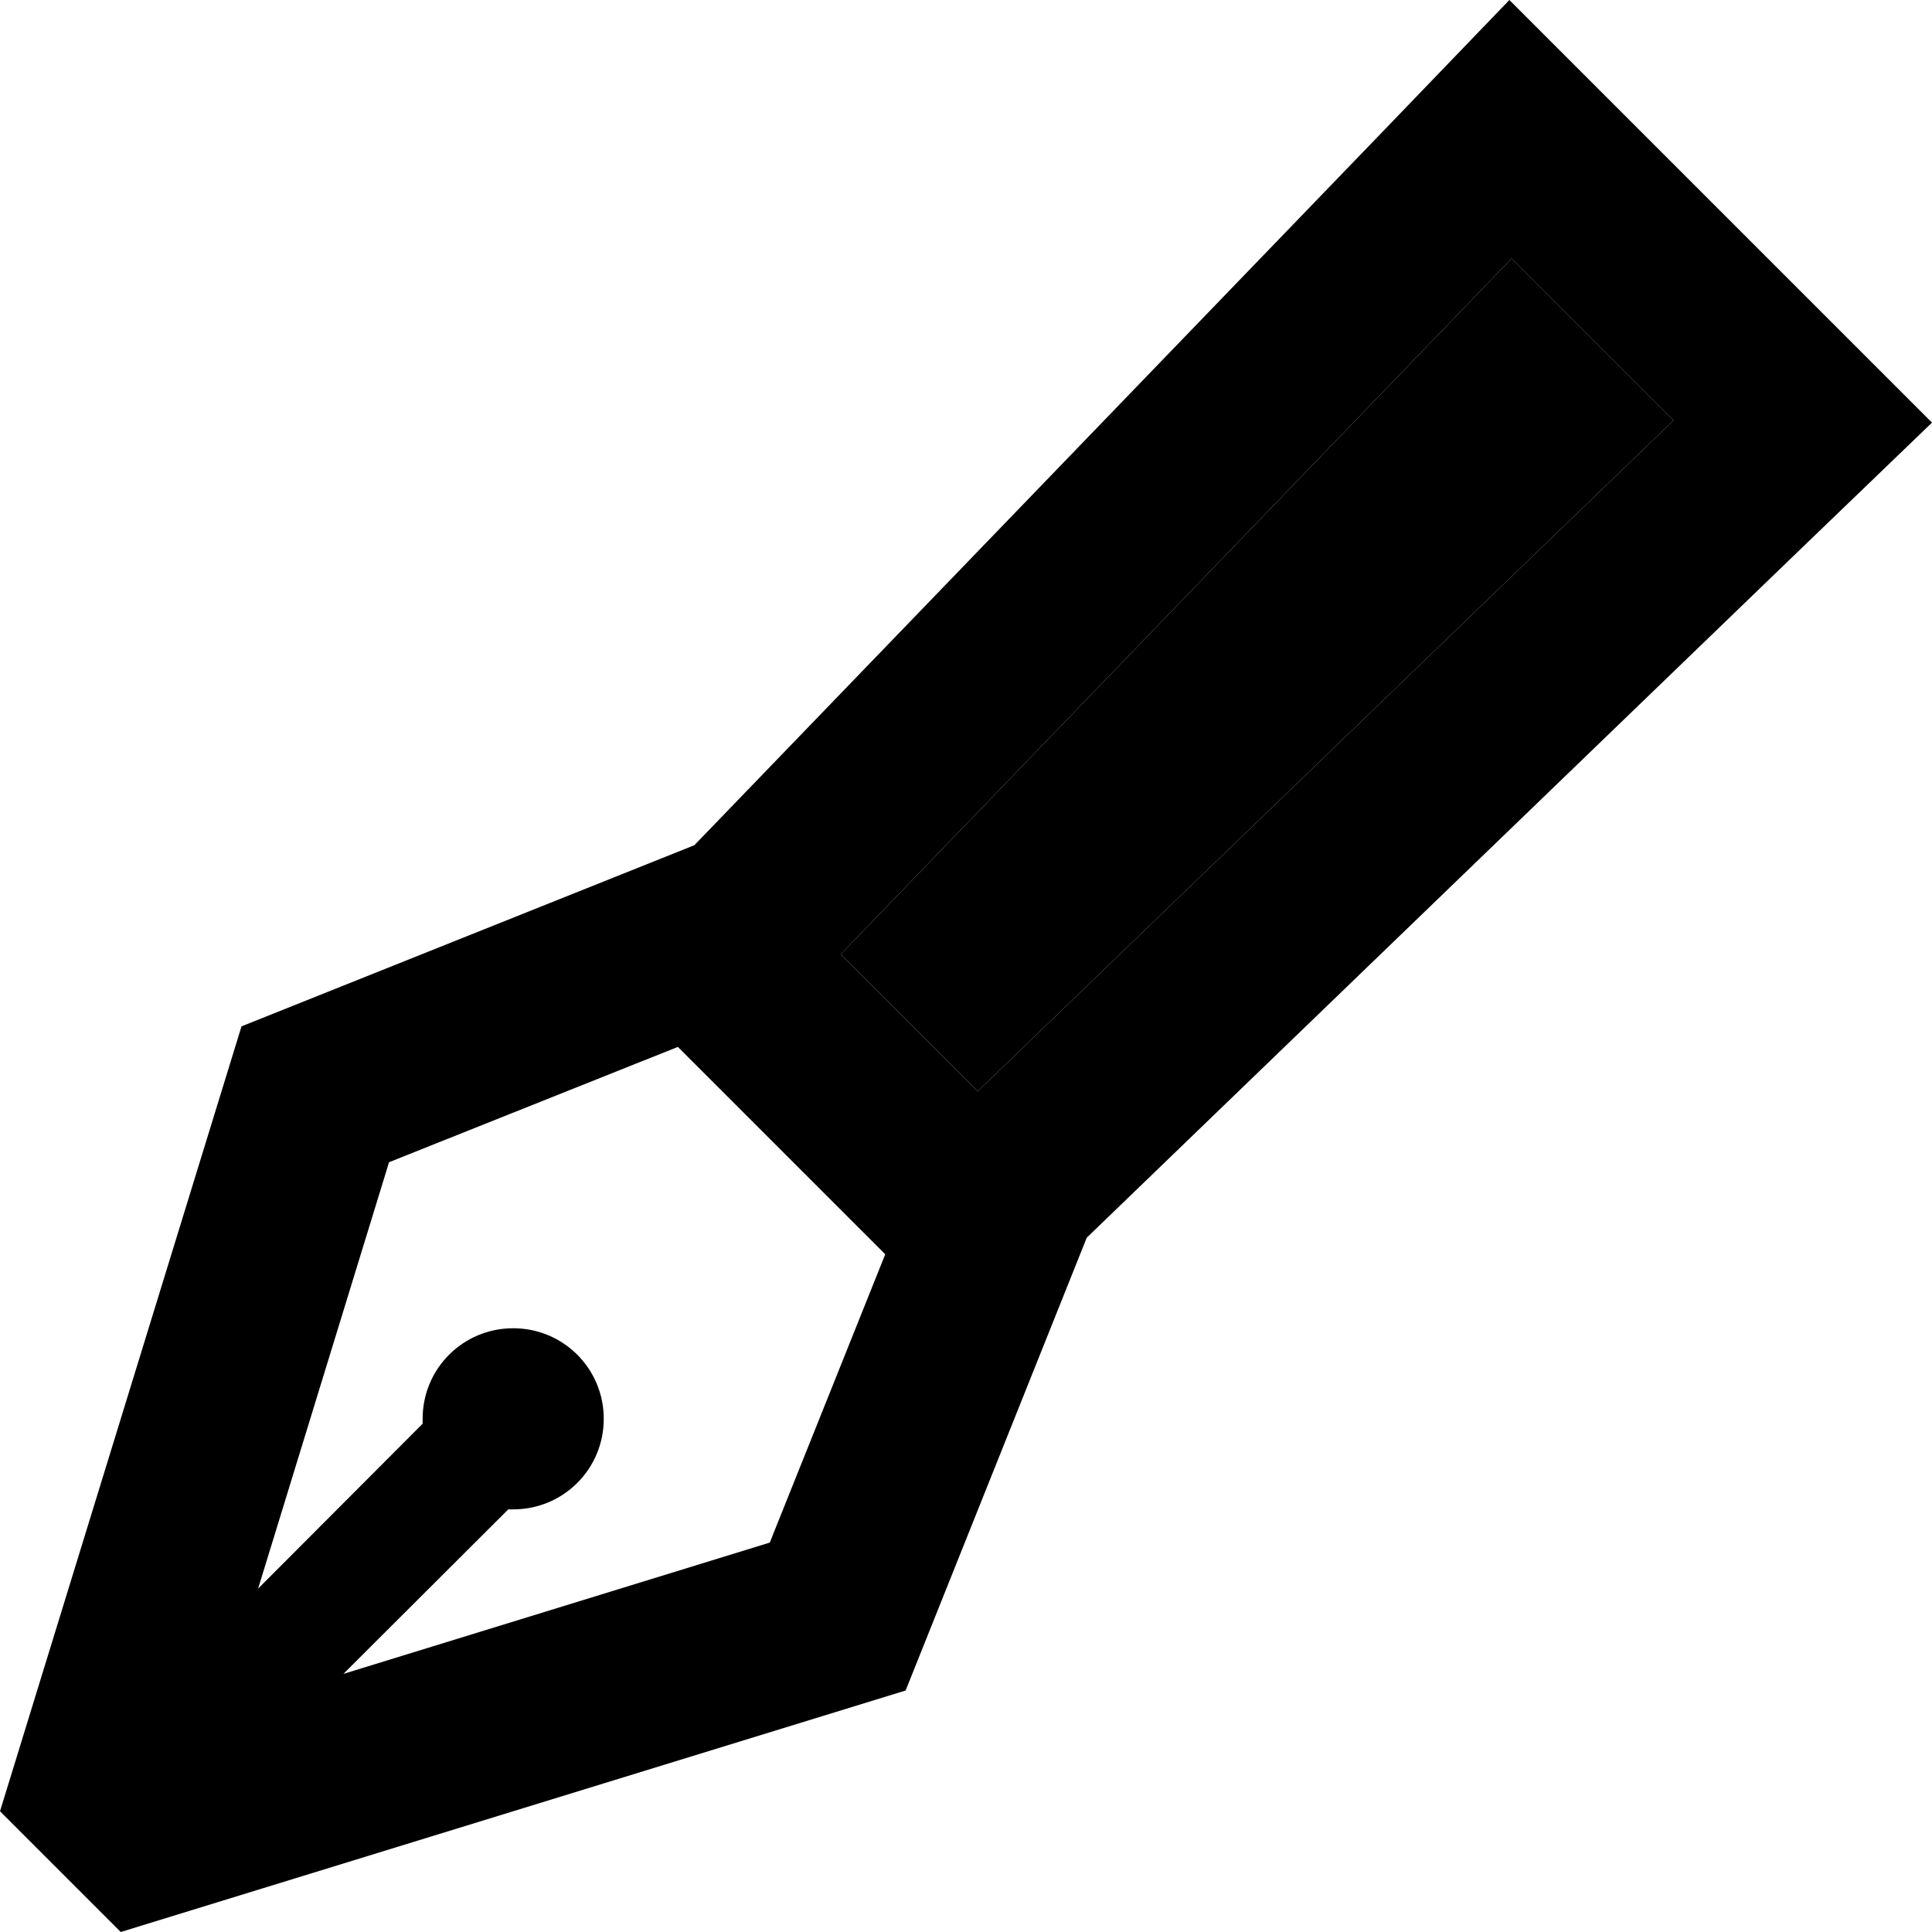 <svg xmlns="http://www.w3.org/2000/svg" width="24" height="24" viewBox="0 0 512 512">
    <path class="pr-icon-duotone-secondary" d="M222.8 252.9L400.6 68.5l42.9 42.9L259.1 289.2l-36.3-36.3z"/>
    <path class="pr-icon-duotone-primary" d="M64 272l120-48L366.7 34.6 400 0l33.9 33.9 44.1 44.1L512 112l-34.6 33.3L288 328 240 448 32 512 0 480 64 272zm158.8-19.1l36.3 36.3L443.5 111.4 400.6 68.5 222.8 252.9zm-43.3 24.6L103.1 308 68.4 421 112 377.3c0-.4 0-.9 0-1.3c0-13.3 10.7-24 24-24s24 10.7 24 24s-10.7 24-24 24c-.4 0-.9 0-1.3 0L91 443.6l113-34.8 30.6-76.4-55-55z"/>
</svg>